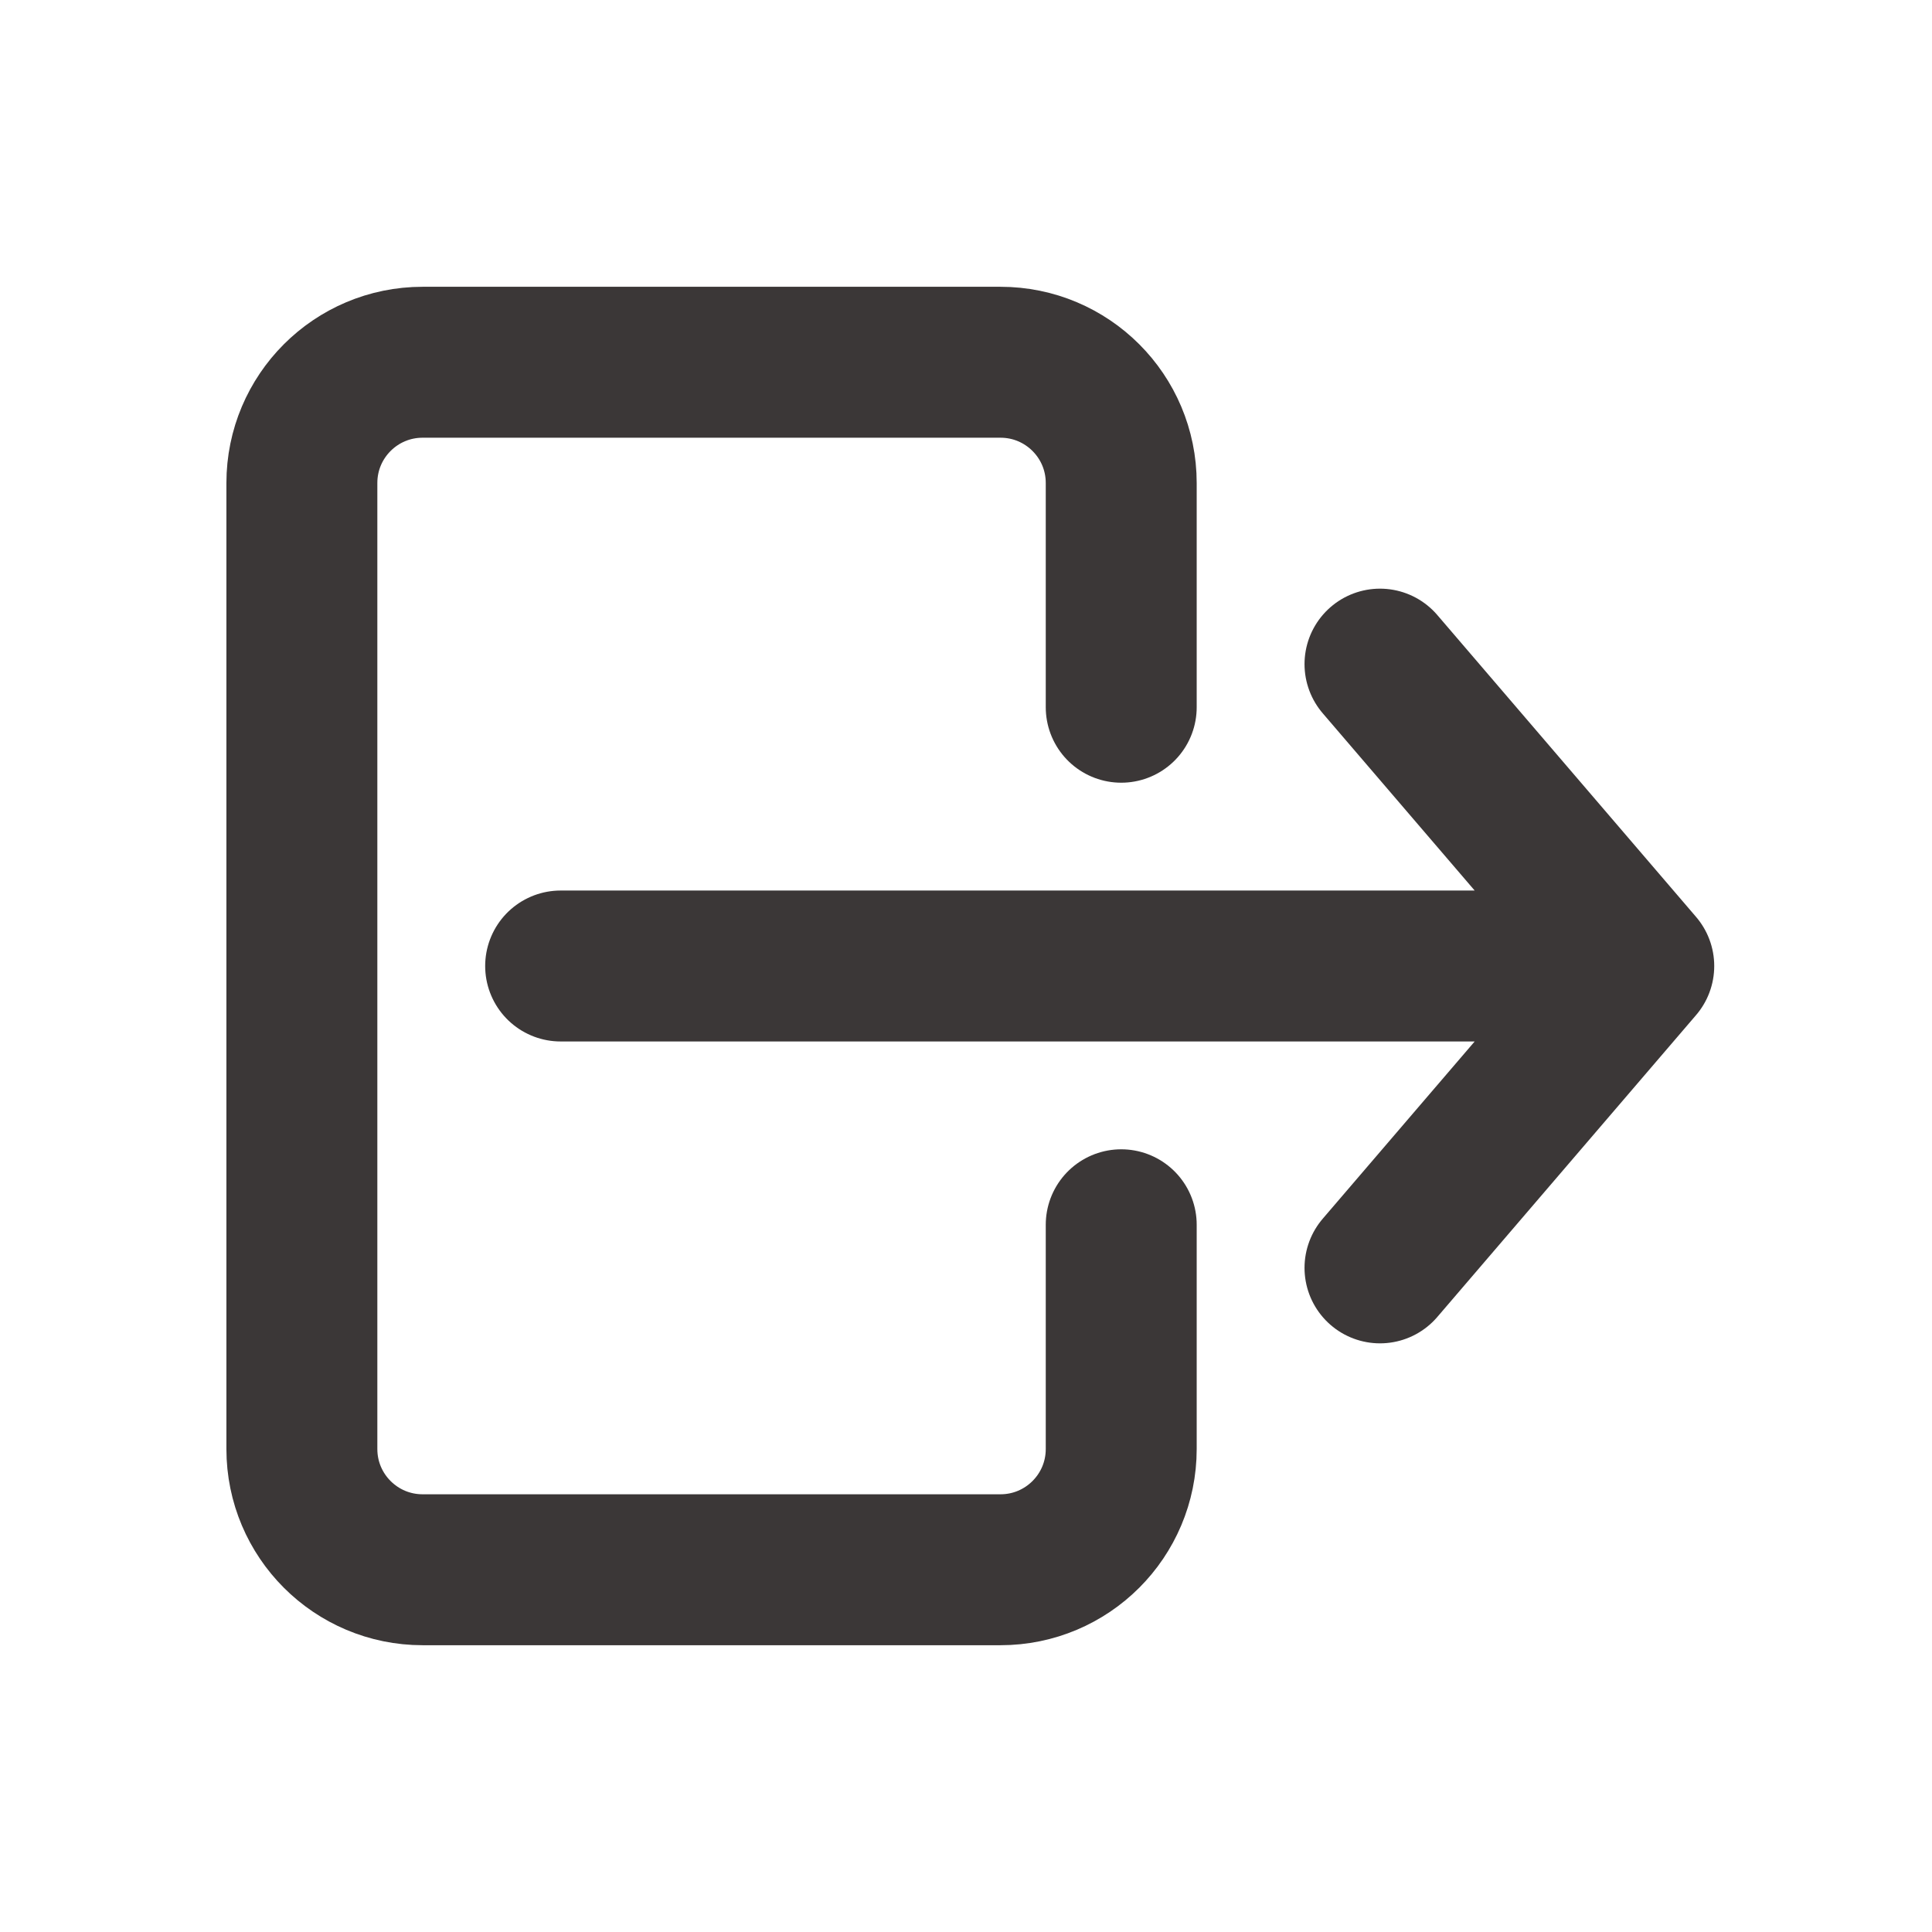 <svg width="32" height="32" viewBox="0 0 32 32" fill="none" xmlns="http://www.w3.org/2000/svg">
<path d="M18.571 11.714V8C18.571 6.895 17.676 6 16.571 6H10.714H7C5.895 6 5 6.895 5 8V24C5 25.105 5.895 26 7 26H16.571C17.676 26 18.571 25.105 18.571 24V20.286M9.286 16H16.429H27.143M27.143 16L22.857 11M27.143 16L22.857 21" stroke="#3B3737" stroke-width="2.5" stroke-linecap="round"/>
</svg>
